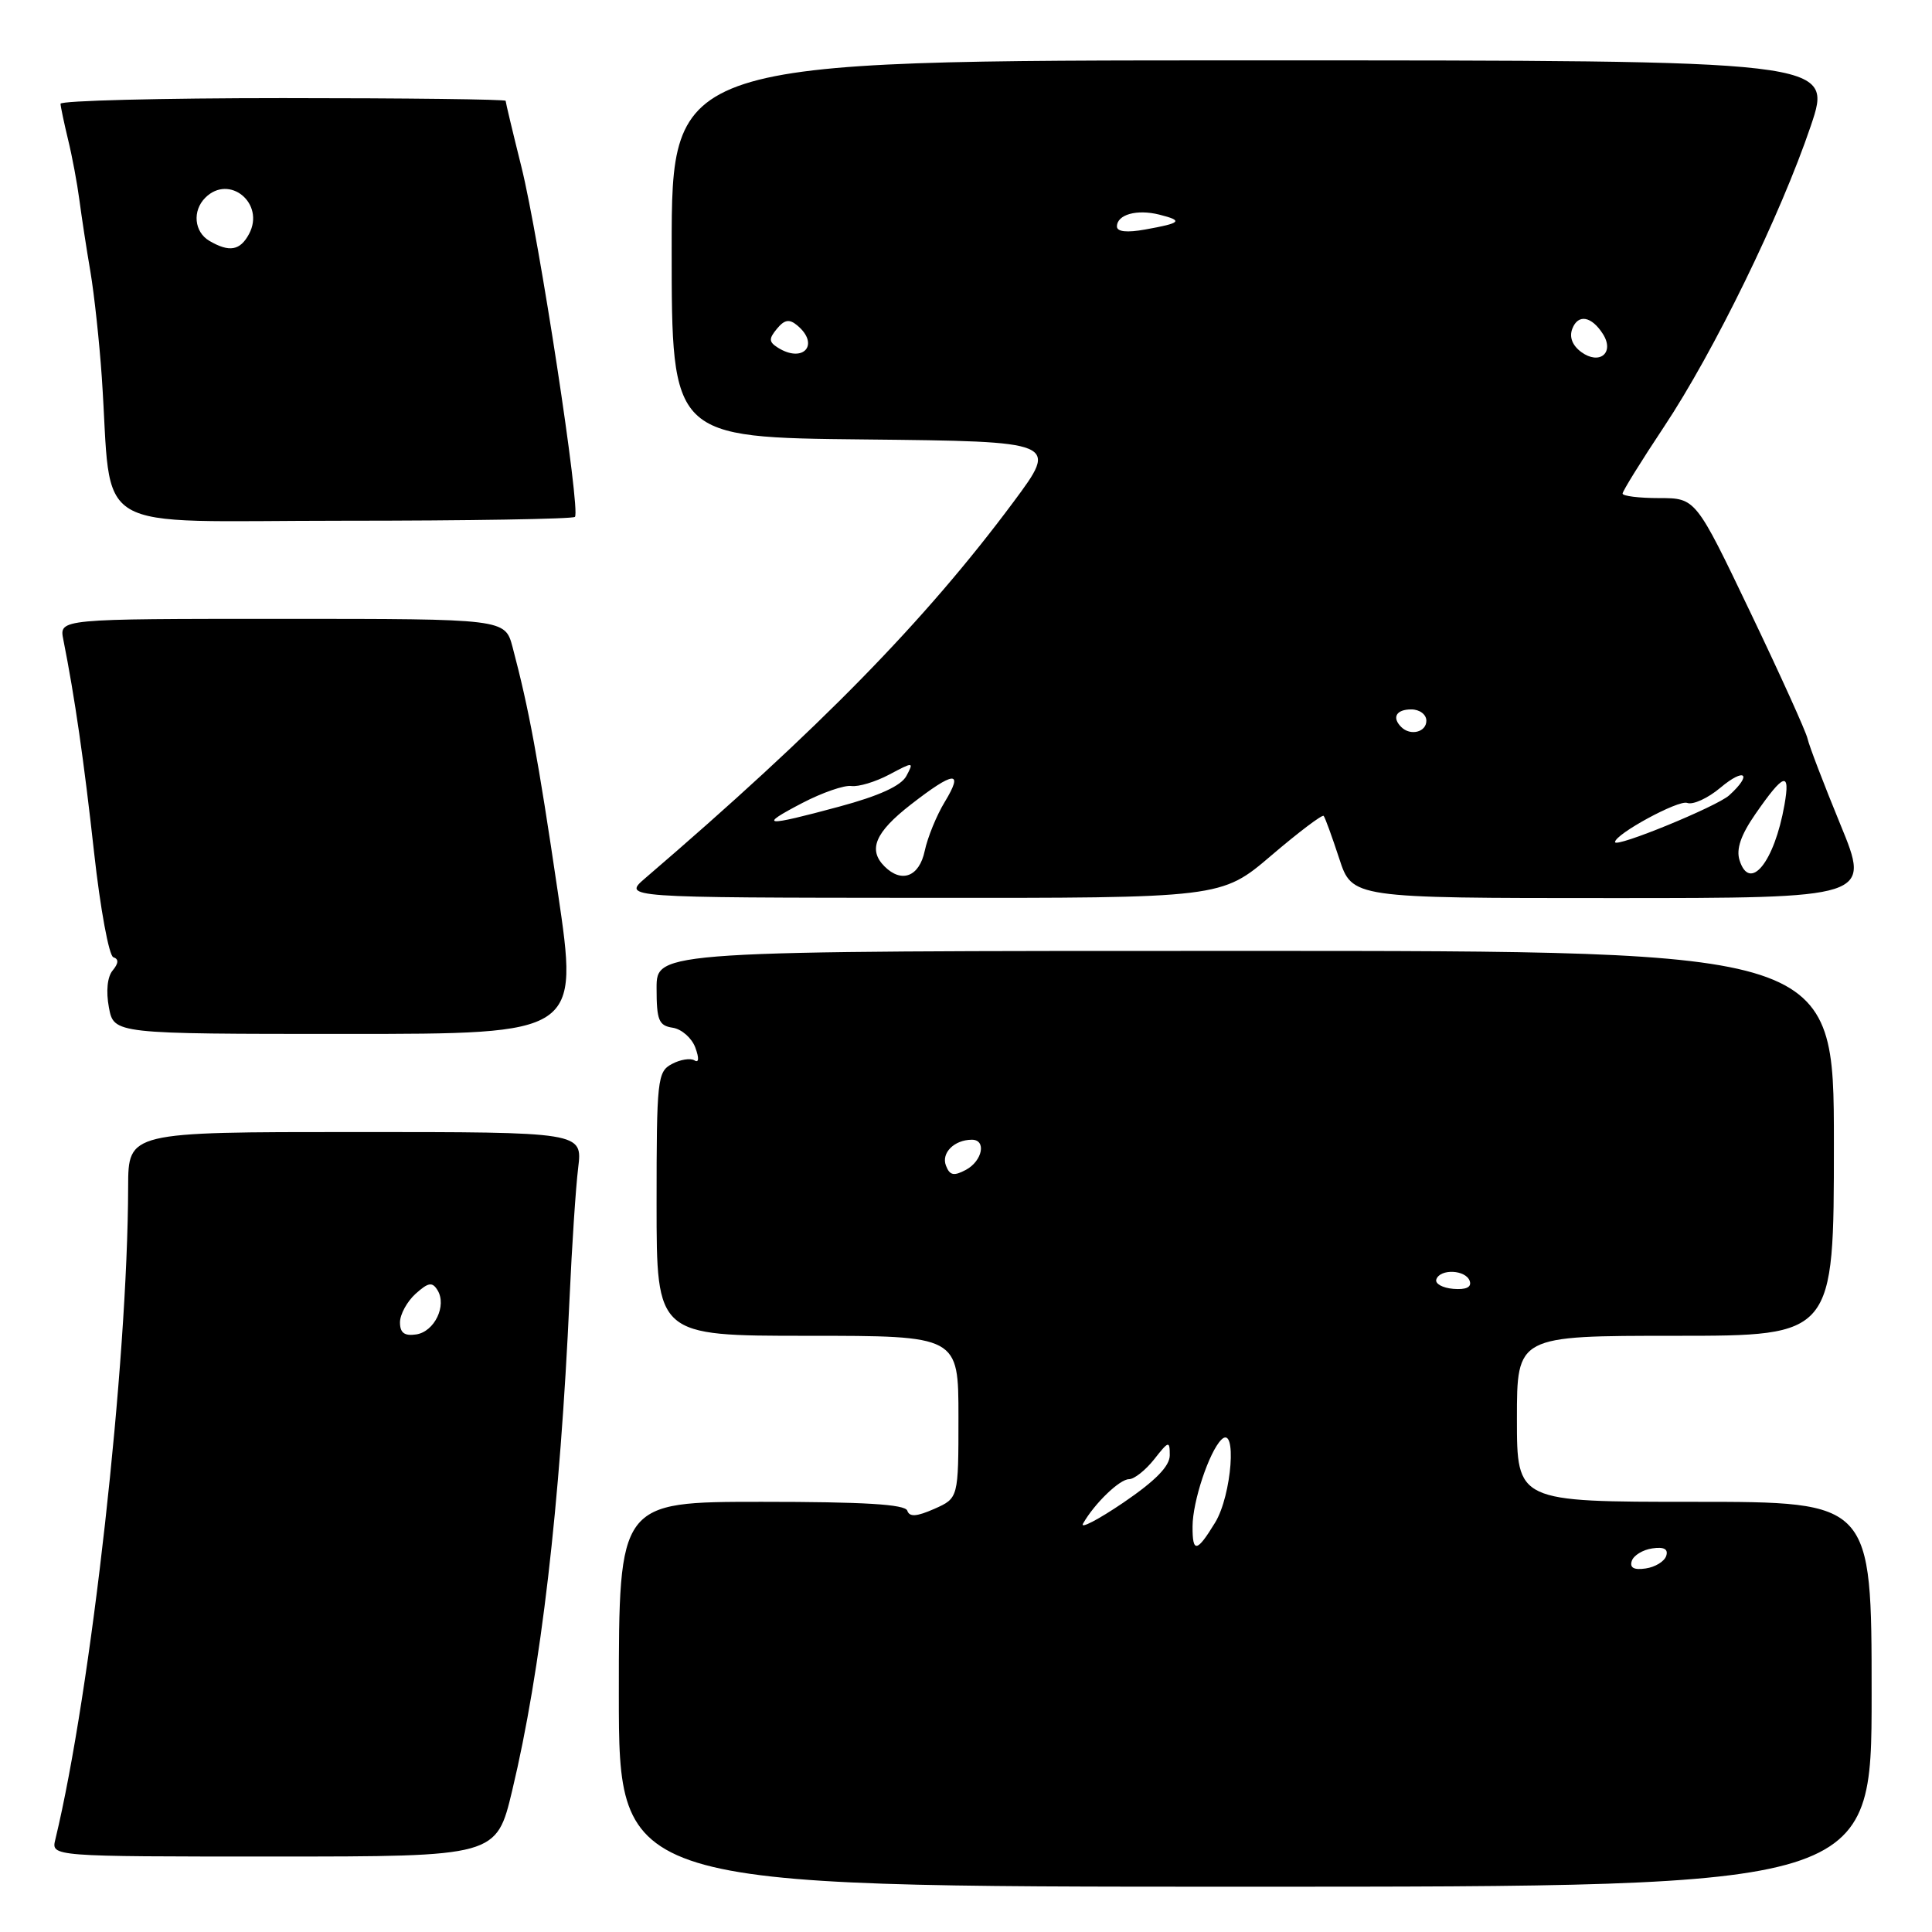 <?xml version="1.0" encoding="UTF-8" standalone="no"?>
<!DOCTYPE svg PUBLIC "-//W3C//DTD SVG 1.1//EN" "http://www.w3.org/Graphics/SVG/1.1/DTD/svg11.dtd" >
<svg xmlns="http://www.w3.org/2000/svg" xmlns:xlink="http://www.w3.org/1999/xlink" version="1.1" viewBox="0 0 256 256">
 <g >
 <path fill="currentColor"
d=" M 248.00 224.50 C 248.00 199.00 248.00 199.00 224.50 199.00 C 201.00 199.00 201.00 199.00 201.00 188.00 C 201.00 177.00 201.00 177.00 222.00 177.00 C 243.00 177.00 243.00 177.00 243.00 151.50 C 243.00 126.00 243.00 126.00 165.00 126.00 C 87.00 126.00 87.00 126.00 87.00 130.93 C 87.00 135.20 87.29 135.90 89.14 136.18 C 90.32 136.36 91.66 137.54 92.13 138.80 C 92.66 140.24 92.61 140.88 92.01 140.50 C 91.48 140.18 90.13 140.39 89.02 140.99 C 87.11 142.01 87.00 143.03 87.00 159.54 C 87.00 177.00 87.00 177.00 107.00 177.00 C 127.00 177.00 127.00 177.00 127.00 187.76 C 127.00 198.51 127.00 198.51 123.81 199.93 C 121.45 200.97 120.51 201.03 120.22 200.17 C 119.94 199.33 114.47 199.00 100.92 199.00 C 82.00 199.00 82.00 199.00 82.00 224.50 C 82.00 250.00 82.00 250.00 165.00 250.00 C 248.00 250.00 248.00 250.00 248.00 224.50 Z  M 67.87 237.25 C 71.68 221.32 74.22 199.50 75.47 172.00 C 75.78 165.12 76.29 157.36 76.61 154.75 C 77.19 150.00 77.19 150.00 47.09 150.00 C 17.00 150.00 17.00 150.00 16.98 157.25 C 16.93 180.60 12.08 224.08 7.33 243.75 C 6.78 246.00 6.78 246.00 36.28 246.00 C 65.78 246.00 65.78 246.00 67.87 237.25 Z  M 73.92 118.25 C 71.27 100.30 70.10 94.00 67.92 85.75 C 66.92 82.00 66.92 82.00 37.38 82.00 C 7.84 82.00 7.84 82.00 8.39 84.75 C 9.92 92.45 11.12 100.78 12.47 112.99 C 13.29 120.41 14.44 126.65 15.02 126.84 C 15.75 127.08 15.72 127.63 14.93 128.59 C 14.22 129.43 14.03 131.35 14.43 133.49 C 15.09 137.00 15.09 137.00 45.89 137.00 C 76.69 137.00 76.69 137.00 73.92 118.25 Z  M 168.45 113.36 C 172.08 110.26 175.21 107.90 175.39 108.11 C 175.58 108.32 176.50 110.86 177.45 113.75 C 179.16 119.00 179.16 119.00 213.51 119.00 C 247.87 119.00 247.87 119.00 243.86 109.25 C 241.66 103.89 239.70 98.77 239.51 97.88 C 239.32 96.98 235.91 89.44 231.93 81.13 C 224.69 66.00 224.69 66.00 219.85 66.00 C 217.18 66.00 215.00 65.73 215.00 65.40 C 215.00 65.08 217.46 61.11 220.47 56.58 C 227.10 46.62 235.95 28.48 239.94 16.68 C 242.87 8.00 242.87 8.00 165.94 8.00 C 89.00 8.00 89.00 8.00 89.00 32.98 C 89.00 57.97 89.00 57.97 114.62 58.23 C 140.24 58.50 140.24 58.50 134.30 66.50 C 122.57 82.27 108.64 96.51 85.50 116.36 C 82.50 118.94 82.50 118.94 122.17 118.97 C 161.84 119.00 161.84 119.00 168.45 113.36 Z  M 76.18 68.49 C 76.97 67.70 71.44 31.56 69.09 22.11 C 67.94 17.50 67.00 13.56 67.00 13.36 C 67.00 13.16 53.73 13.00 37.50 13.00 C 21.27 13.00 8.01 13.34 8.02 13.75 C 8.04 14.16 8.49 16.30 9.02 18.50 C 9.56 20.70 10.23 24.30 10.52 26.50 C 10.81 28.70 11.46 32.98 11.98 36.00 C 12.49 39.02 13.17 45.33 13.49 50.00 C 14.93 71.19 11.26 69.00 45.41 69.00 C 62.05 69.00 75.90 68.77 76.18 68.49 Z  M 216.22 206.83 C 216.46 206.10 217.68 205.35 218.94 205.17 C 220.49 204.94 221.08 205.26 220.78 206.17 C 220.54 206.90 219.32 207.65 218.06 207.83 C 216.51 208.06 215.92 207.74 216.22 206.83 Z  M 158.02 202.25 C 158.03 198.94 160.21 192.39 161.83 190.77 C 163.93 188.67 163.23 198.12 161.01 201.75 C 158.59 205.72 158.00 205.82 158.02 202.25 Z  M 143.51 201.88 C 145.03 199.21 148.36 196.00 149.60 196.00 C 150.29 196.00 151.79 194.81 152.93 193.37 C 154.86 190.91 155.00 190.87 155.00 192.83 C 155.00 194.28 153.10 196.21 148.86 199.10 C 145.48 201.39 143.07 202.64 143.51 201.88 Z  M 190.32 169.53 C 190.81 168.08 194.25 168.24 194.75 169.75 C 195.02 170.56 194.26 170.92 192.57 170.78 C 191.15 170.66 190.13 170.10 190.32 169.53 Z  M 125.34 154.44 C 124.70 152.78 126.43 151.04 128.75 151.02 C 130.74 150.99 130.20 153.82 127.99 155.01 C 126.38 155.87 125.84 155.75 125.34 154.44 Z  M 53.00 175.22 C 53.00 174.17 53.93 172.47 55.06 171.44 C 56.75 169.92 57.28 169.83 57.97 170.95 C 59.24 173.00 57.57 176.46 55.14 176.82 C 53.59 177.05 53.00 176.61 53.00 175.22 Z  M 117.20 114.80 C 114.99 112.59 115.96 110.29 120.66 106.63 C 126.43 102.14 127.75 102.03 125.19 106.25 C 124.10 108.04 122.91 110.96 122.53 112.75 C 121.81 116.17 119.47 117.07 117.20 114.80 Z  M 230.50 113.99 C 230.03 112.51 230.67 110.65 232.58 107.89 C 236.38 102.40 237.25 102.13 236.45 106.65 C 235.11 114.26 231.85 118.26 230.50 113.99 Z  M 214.00 111.58 C 214.00 110.53 222.42 105.95 223.56 106.39 C 224.32 106.68 226.31 105.77 227.97 104.37 C 231.22 101.64 232.25 102.56 229.12 105.39 C 227.47 106.88 214.00 112.40 214.00 111.58 Z  M 106.31 106.40 C 108.96 105.02 111.89 104.01 112.81 104.15 C 113.74 104.28 115.99 103.61 117.82 102.64 C 121.06 100.92 121.11 100.92 120.10 102.82 C 119.40 104.13 116.48 105.46 111.21 106.88 C 101.21 109.58 100.37 109.50 106.31 106.40 Z  M 185.67 96.33 C 184.40 95.07 185.01 94.00 187.00 94.00 C 188.11 94.00 189.00 94.67 189.00 95.50 C 189.00 97.02 186.88 97.55 185.67 96.33 Z  M 209.53 46.65 C 208.35 45.78 207.91 44.67 208.34 43.56 C 209.10 41.57 210.89 41.88 212.41 44.28 C 213.96 46.75 211.94 48.41 209.53 46.65 Z  M 103.06 46.06 C 101.87 45.30 101.85 44.89 102.95 43.56 C 103.95 42.35 104.59 42.24 105.63 43.11 C 108.68 45.64 106.45 48.20 103.06 46.06 Z  M 148.00 30.01 C 148.00 28.43 150.64 27.69 153.62 28.44 C 156.83 29.25 156.54 29.55 151.75 30.41 C 149.32 30.85 148.00 30.71 148.00 30.01 Z  M 27.75 31.92 C 25.73 30.74 25.46 27.94 27.20 26.20 C 30.39 23.01 35.16 26.96 33.00 31.00 C 31.82 33.21 30.39 33.46 27.75 31.92 Z "/>
</g>
</svg>